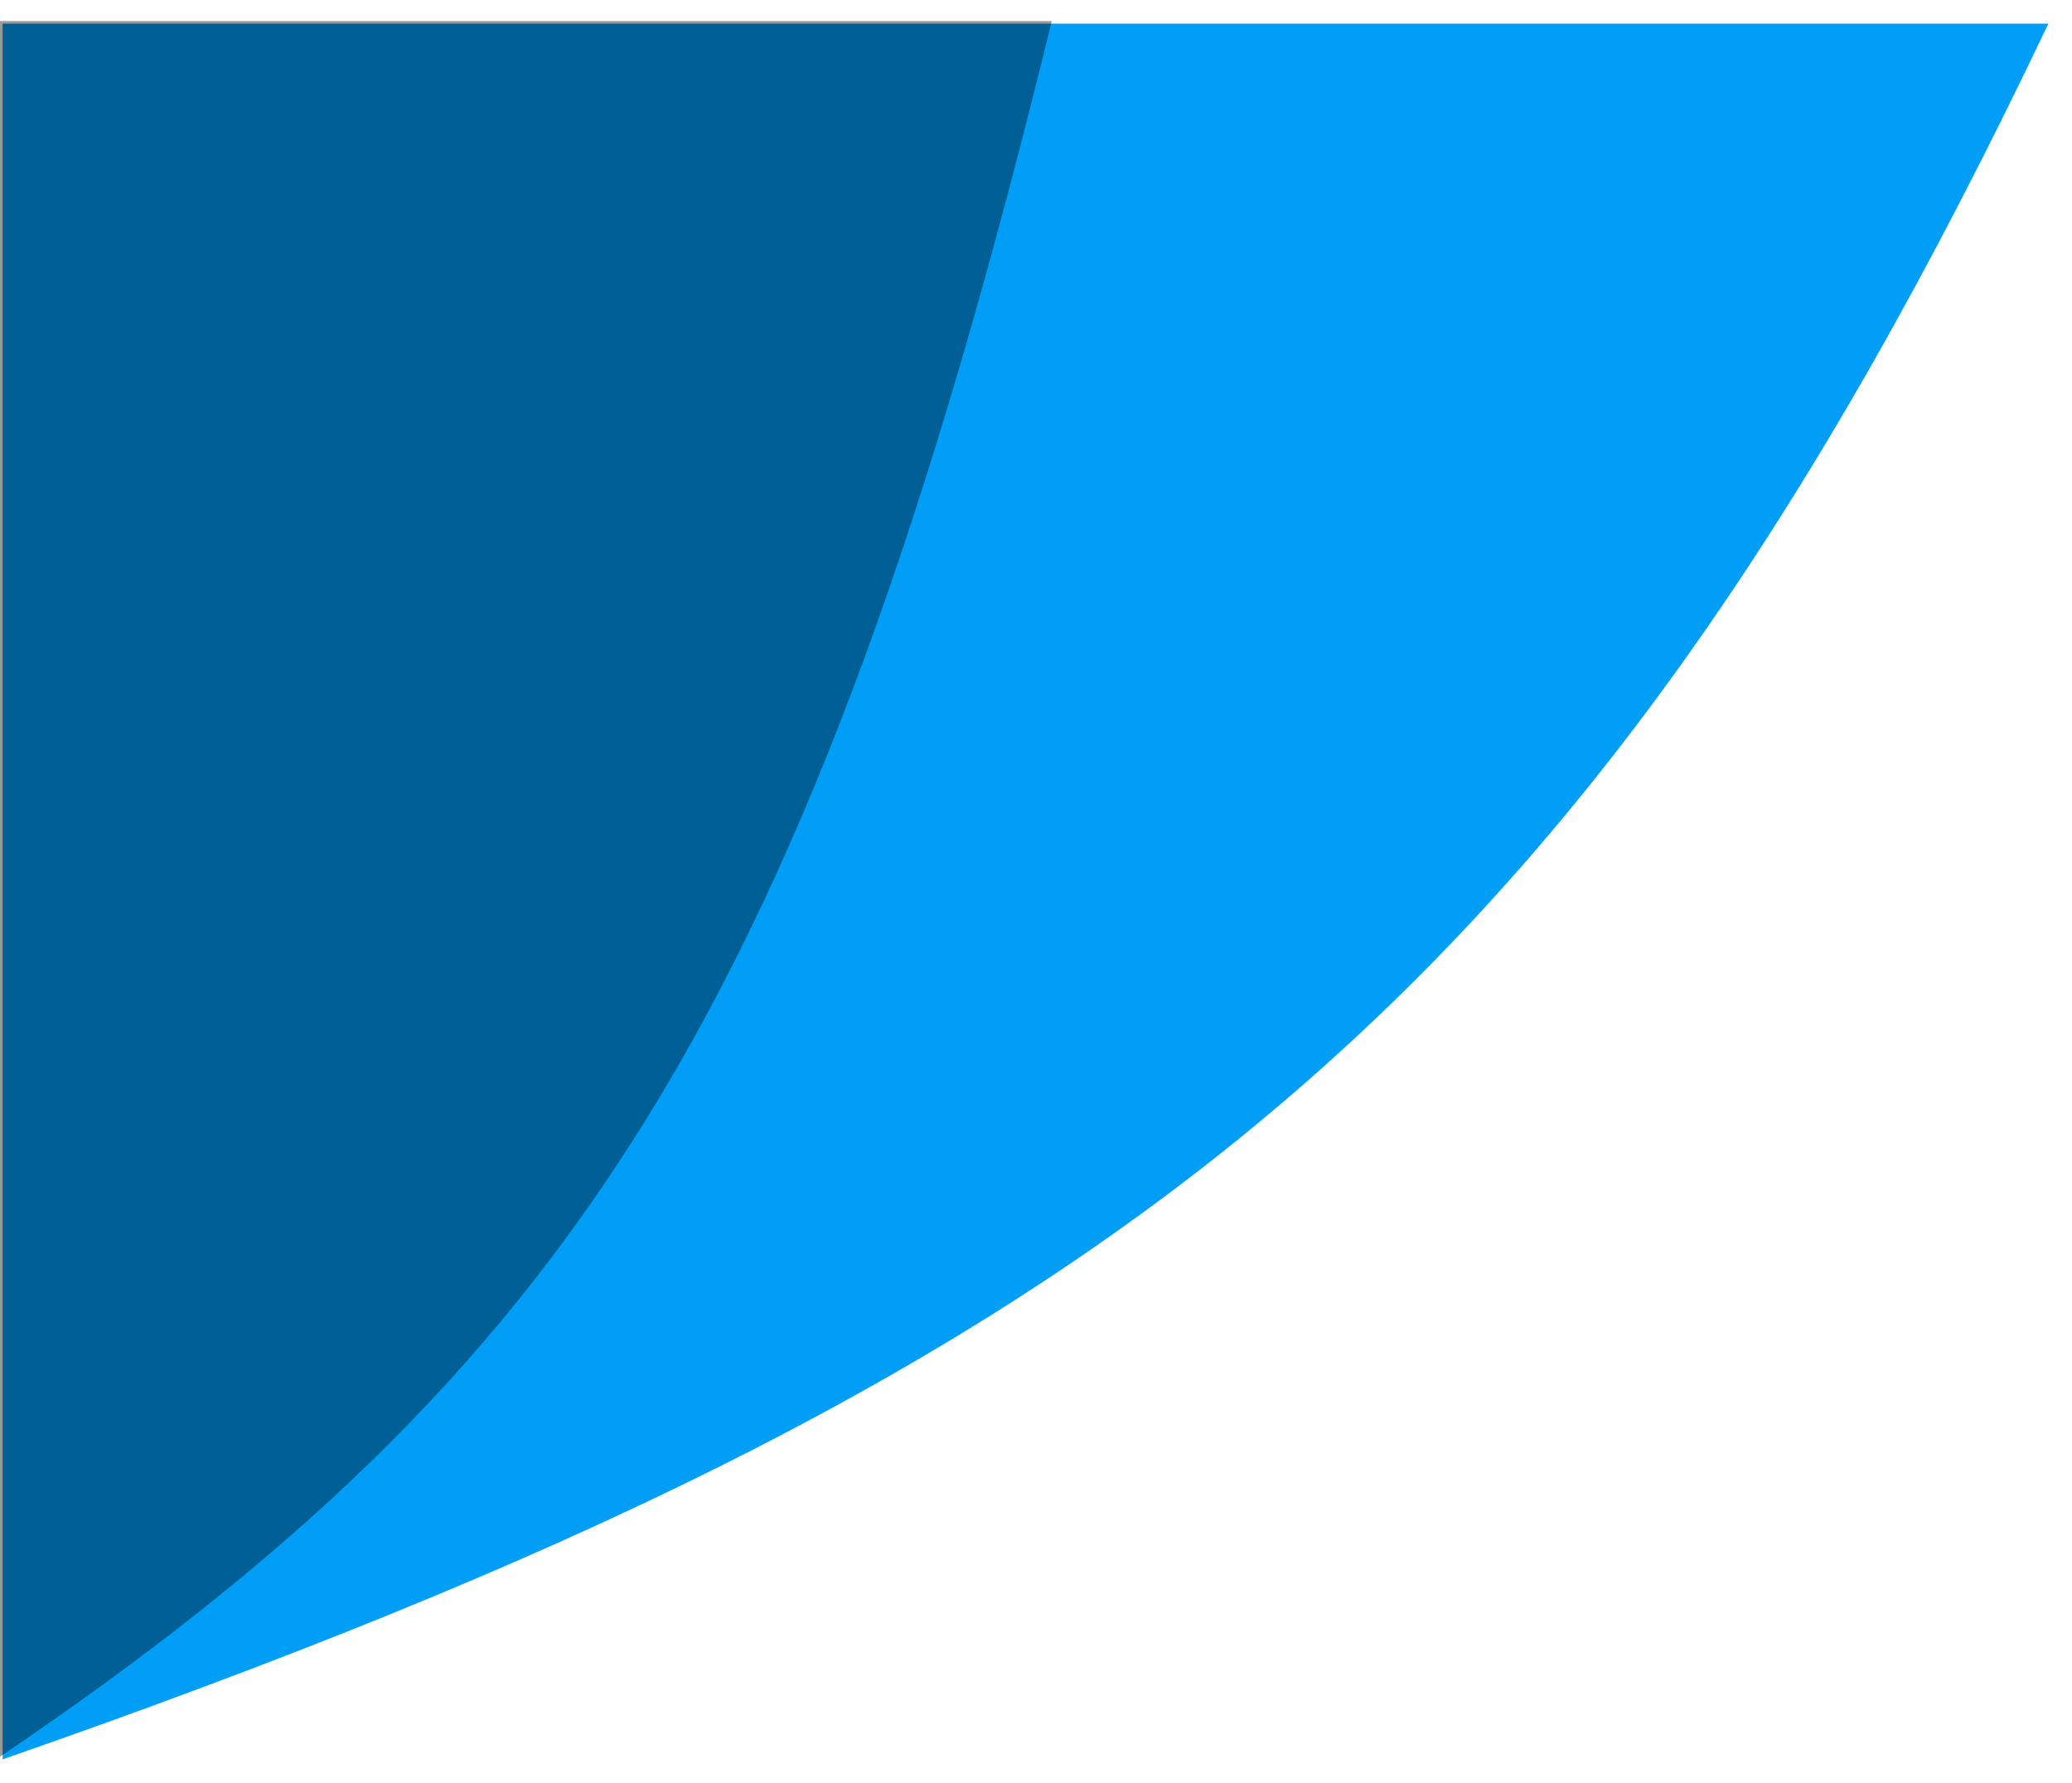 <svg width="394" height="339" viewBox="0 0 394 339" fill="none" xmlns="http://www.w3.org/2000/svg">
<g filter="url(#filter0_d)">
<path d="M389.5 0.5H0.5V330.5C210.535 257.379 299.789 189.042 389.5 0.5Z" fill="#009EF6"/>
<path d="M200 0H0V330C107.987 256.879 153.876 188.542 200 0Z" fill="black" fill-opacity="0.4"/>
</g>
<defs>
<filter id="filter0_d" x="-4" y="0" width="397.5" height="338.5" filterUnits="userSpaceOnUse" color-interpolation-filters="sRGB">
<feFlood flood-opacity="0" result="BackgroundImageFix"/>
<feColorMatrix in="SourceAlpha" type="matrix" values="0 0 0 0 0 0 0 0 0 0 0 0 0 0 0 0 0 0 127 0"/>
<feOffset dy="4"/>
<feGaussianBlur stdDeviation="2"/>
<feColorMatrix type="matrix" values="0 0 0 0 0 0 0 0 0 0 0 0 0 0 0 0 0 0 0.25 0"/>
<feBlend mode="normal" in2="BackgroundImageFix" result="effect1_dropShadow"/>
<feBlend mode="normal" in="SourceGraphic" in2="effect1_dropShadow" result="shape"/>
</filter>
</defs>
</svg>
